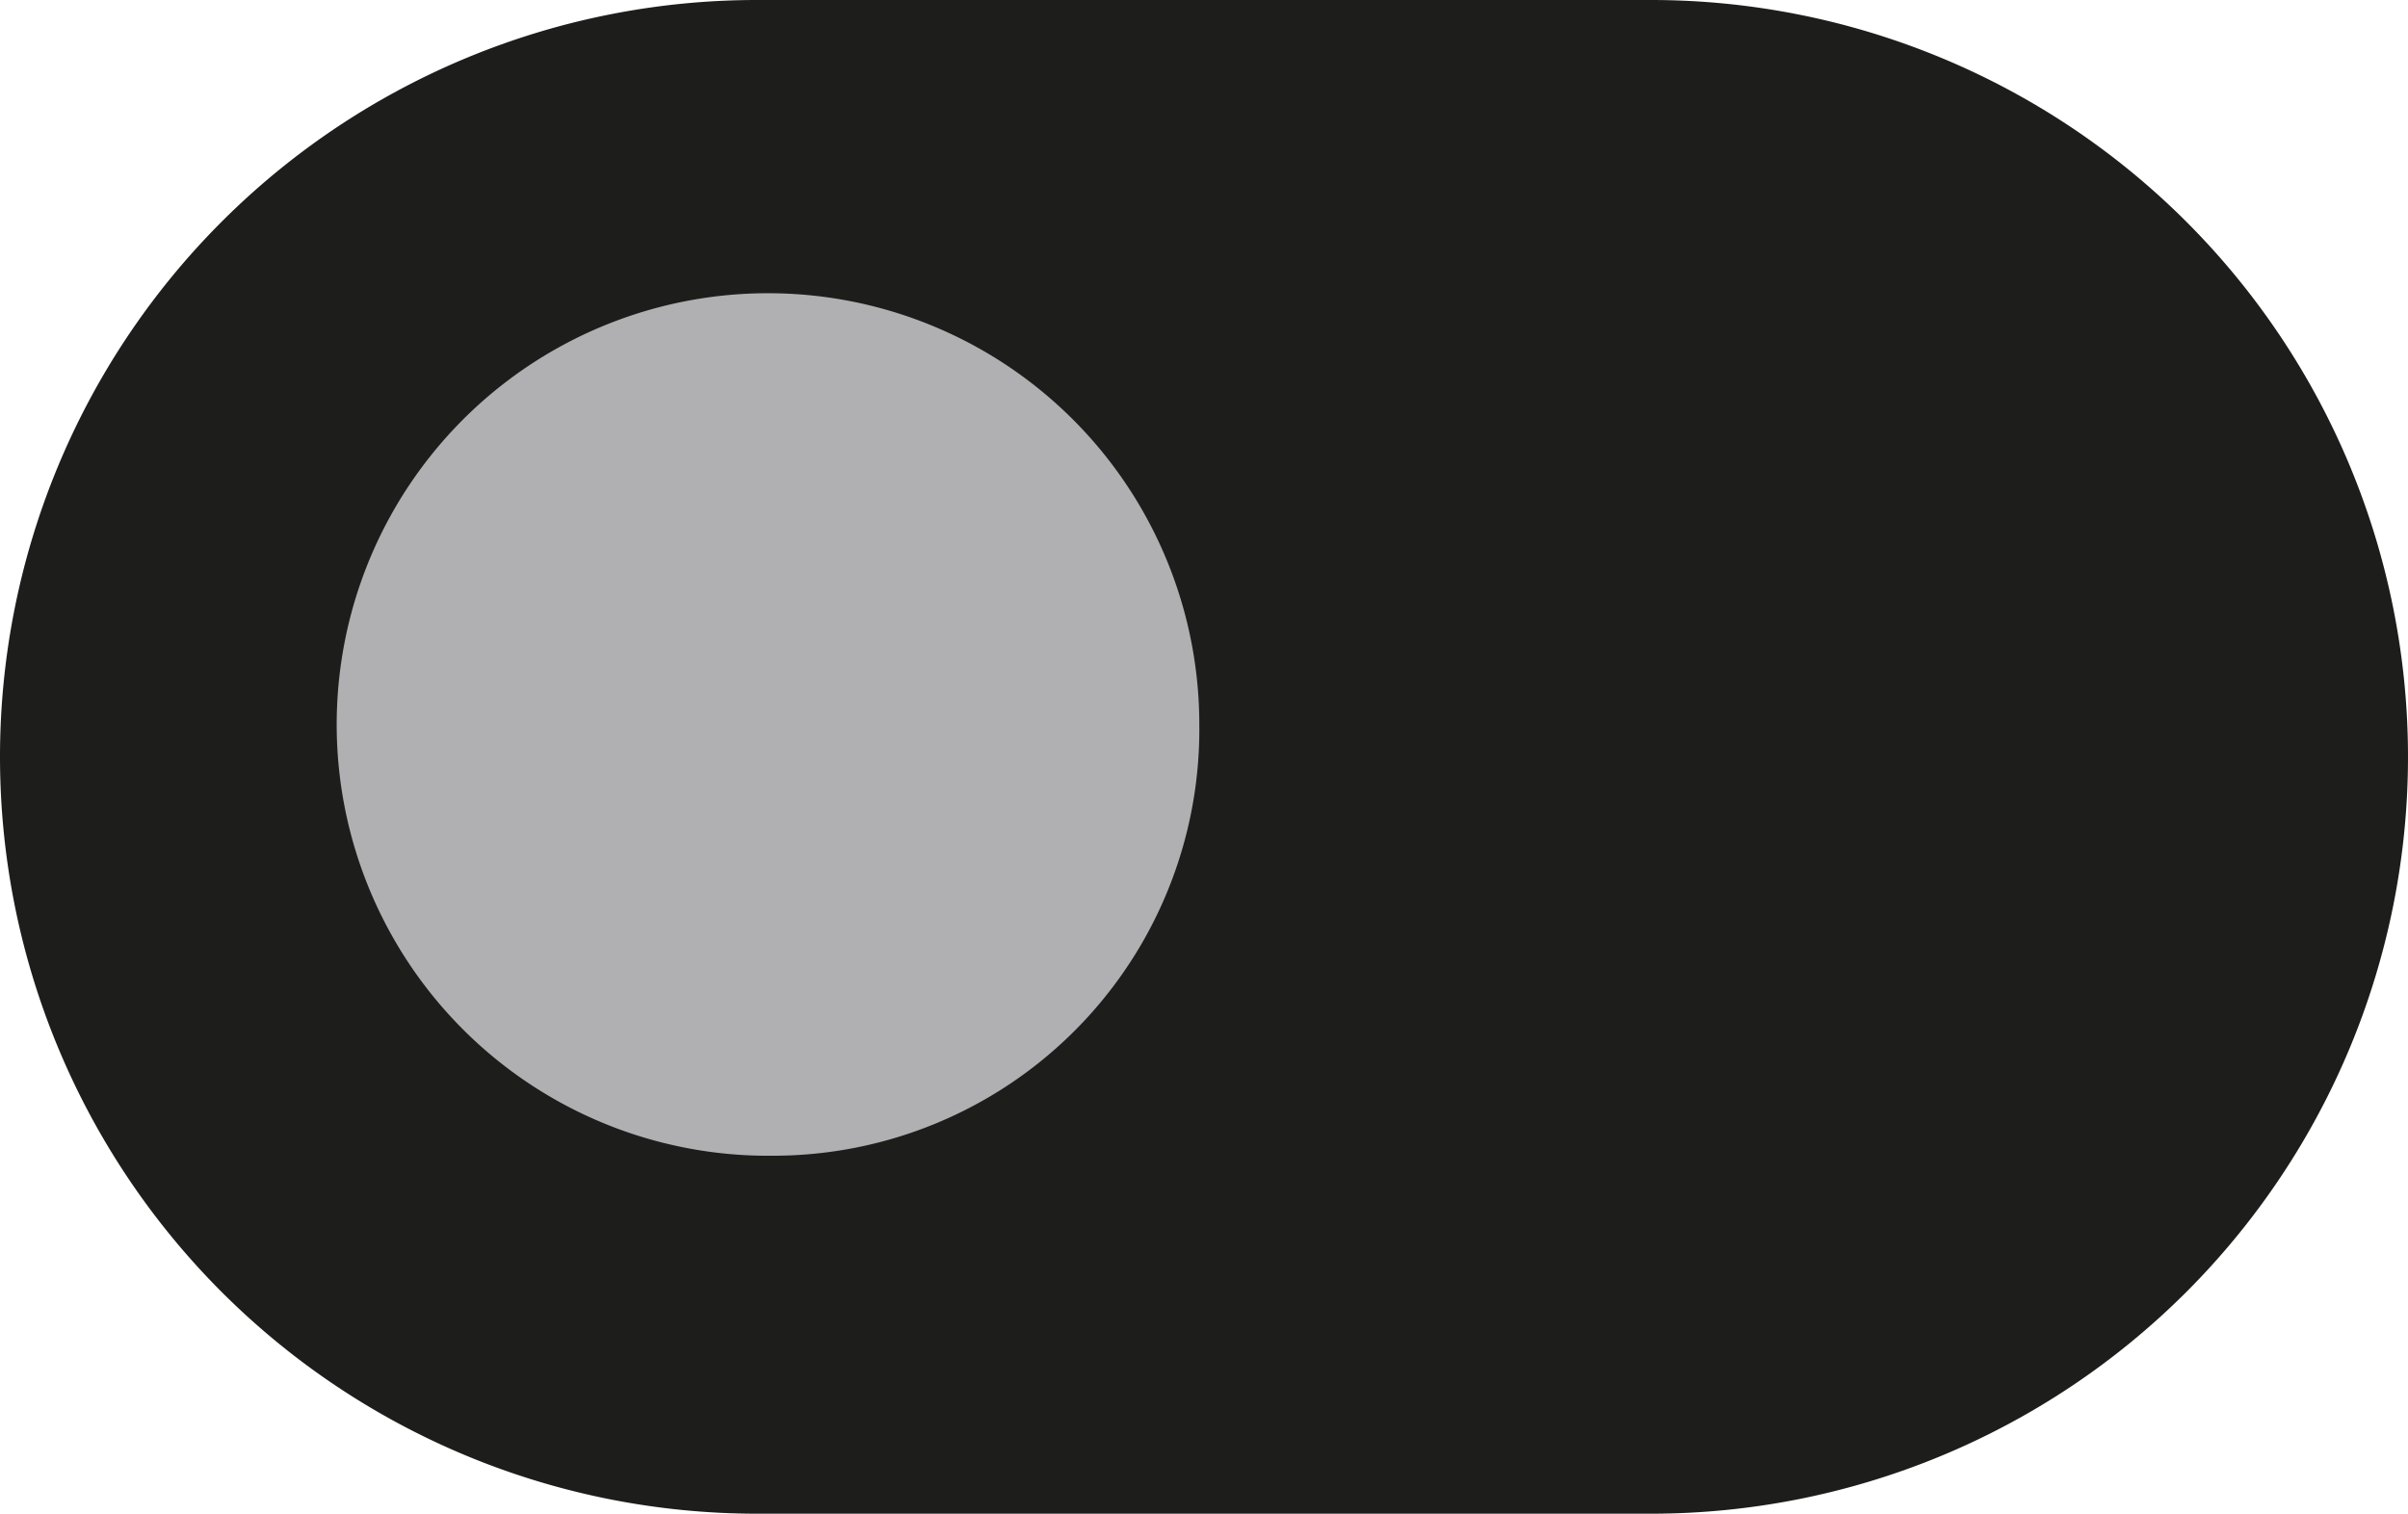 <svg id="Ebene_1" data-name="Ebene 1" xmlns="http://www.w3.org/2000/svg" xmlns:xlink="http://www.w3.org/1999/xlink" viewBox="0 0 28.25 17.76"><defs><style>.cls-1{fill:none;}.cls-2{clip-path:url(#clip-path);}.cls-3{fill:#1d1d1b;}.cls-4{fill:#b0b0b3;}</style><clipPath id="clip-path"><rect class="cls-1" width="28.25" height="17.76"/></clipPath></defs><g class="cls-2"><path class="cls-3" d="M19.37,0a8.88,8.88,0,0,1,0,17.76H8.88A8.88,8.88,0,0,1,8.88,0Z"/><path class="cls-4" d="M9.07,13.56a5.06,5.06,0,1,1,5-5.05,5,5,0,0,1-5,5.05"/></g></svg>